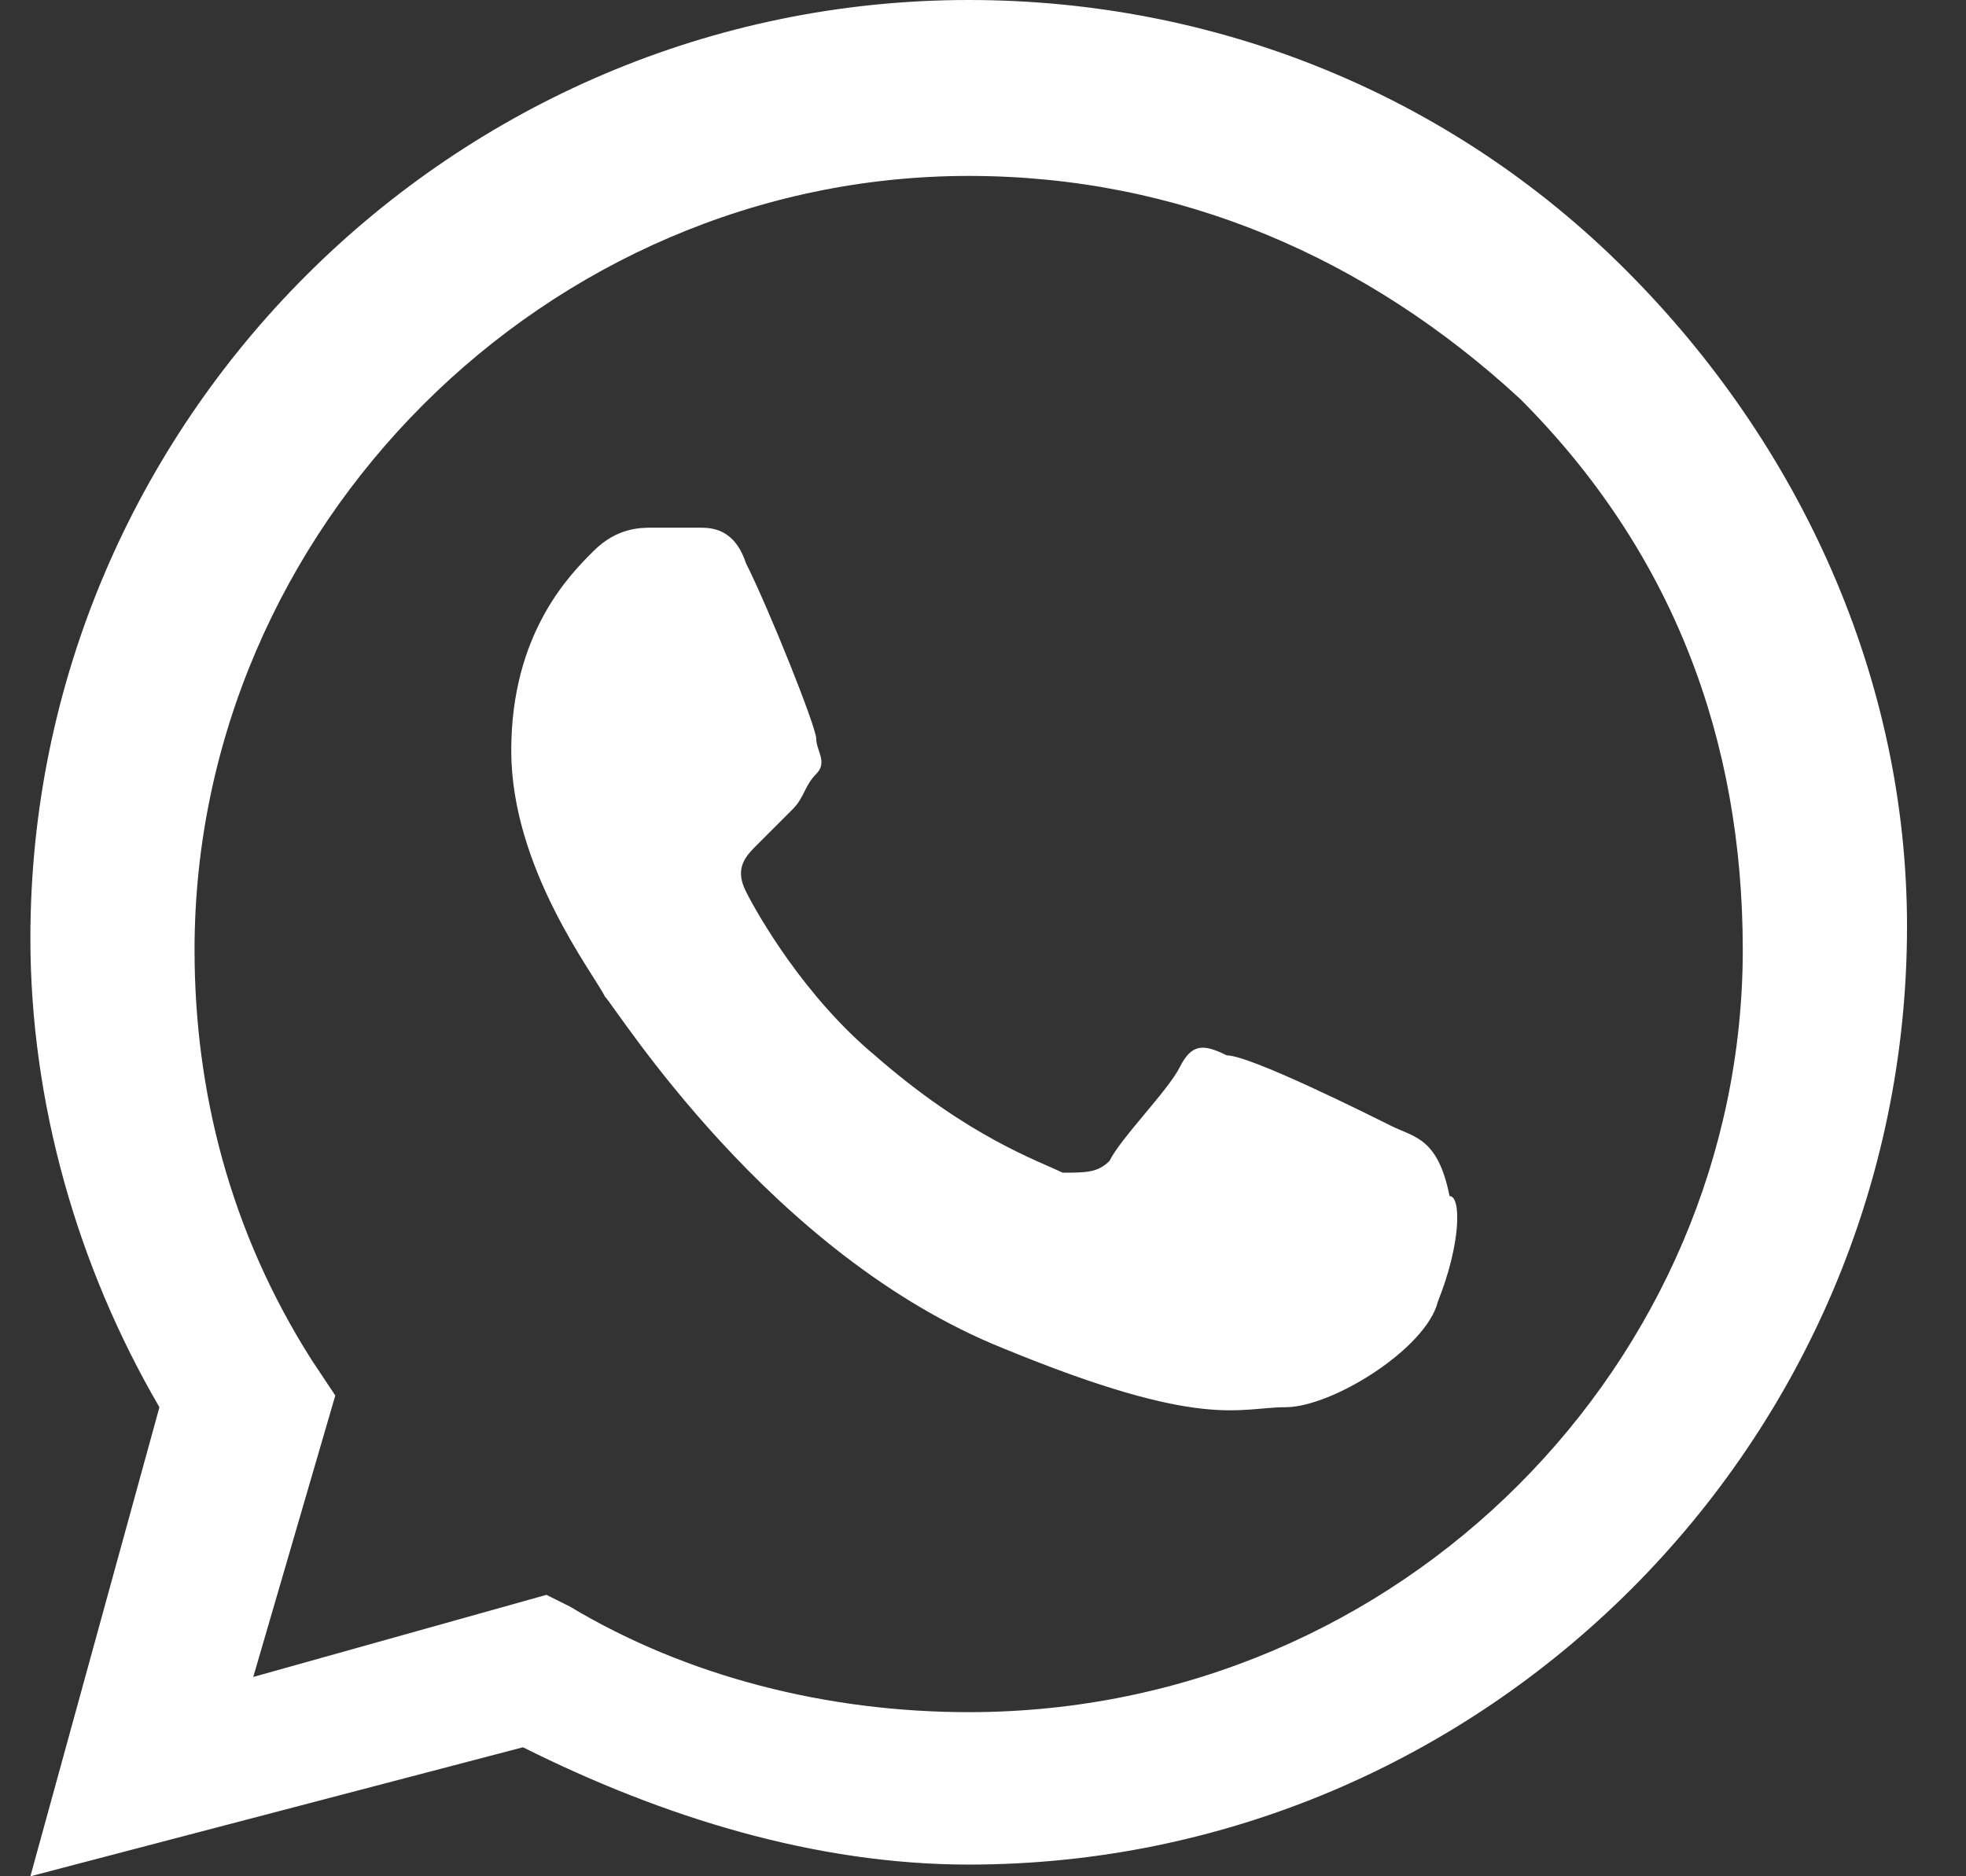 <svg width="22" height="21" viewBox="0 0 22 21" fill="none" xmlns="http://www.w3.org/2000/svg">
<rect x="0" y="0" width="22" height="21" fill="#333333" stroke="none"/>
<path fill-rule="evenodd" clip-rule="evenodd" d="M18.19 3.019C16.221 1.05 13.596 0 10.84 0C5.065 0 0.34 4.725 0.34 10.5C0.34 12.338 0.865 14.175 1.784 15.75L0.34 21L5.852 19.556C7.427 20.344 9.134 20.869 10.84 20.869C16.615 20.869 21.34 16.144 21.34 10.369C21.34 7.612 20.159 4.987 18.19 3.019ZM10.84 19.163C9.265 19.163 7.69 18.769 6.377 17.981L6.115 17.85L2.834 18.769L3.752 15.619L3.49 15.225C2.571 13.781 2.177 12.206 2.177 10.631C2.177 5.906 6.115 1.969 10.84 1.969C13.202 1.969 15.302 2.888 17.009 4.463C18.715 6.169 19.502 8.269 19.502 10.631C19.502 15.225 15.696 19.163 10.84 19.163ZM15.565 12.6C15.302 12.469 13.99 11.812 13.727 11.812C13.465 11.681 13.334 11.681 13.202 11.944C13.071 12.206 12.546 12.731 12.415 12.994C12.284 13.125 12.152 13.125 11.89 13.125C11.627 12.994 10.84 12.731 9.79 11.812C9.002 11.156 8.477 10.238 8.346 9.975C8.215 9.713 8.346 9.581 8.477 9.45C8.609 9.319 8.74 9.188 8.871 9.056C9.002 8.925 9.002 8.794 9.134 8.662C9.265 8.531 9.134 8.4 9.134 8.269C9.134 8.137 8.609 6.825 8.346 6.3C8.215 5.906 7.952 5.906 7.821 5.906C7.69 5.906 7.559 5.906 7.296 5.906C7.165 5.906 6.902 5.906 6.64 6.169C6.377 6.431 5.721 7.088 5.721 8.4C5.721 9.713 6.64 10.894 6.771 11.156C6.902 11.287 8.609 14.044 11.234 15.094C13.465 16.012 13.859 15.75 14.384 15.75C14.909 15.75 15.959 15.094 16.09 14.569C16.352 13.912 16.352 13.387 16.221 13.387C16.09 12.731 15.827 12.731 15.565 12.6Z" fill="white"/>
</svg>

